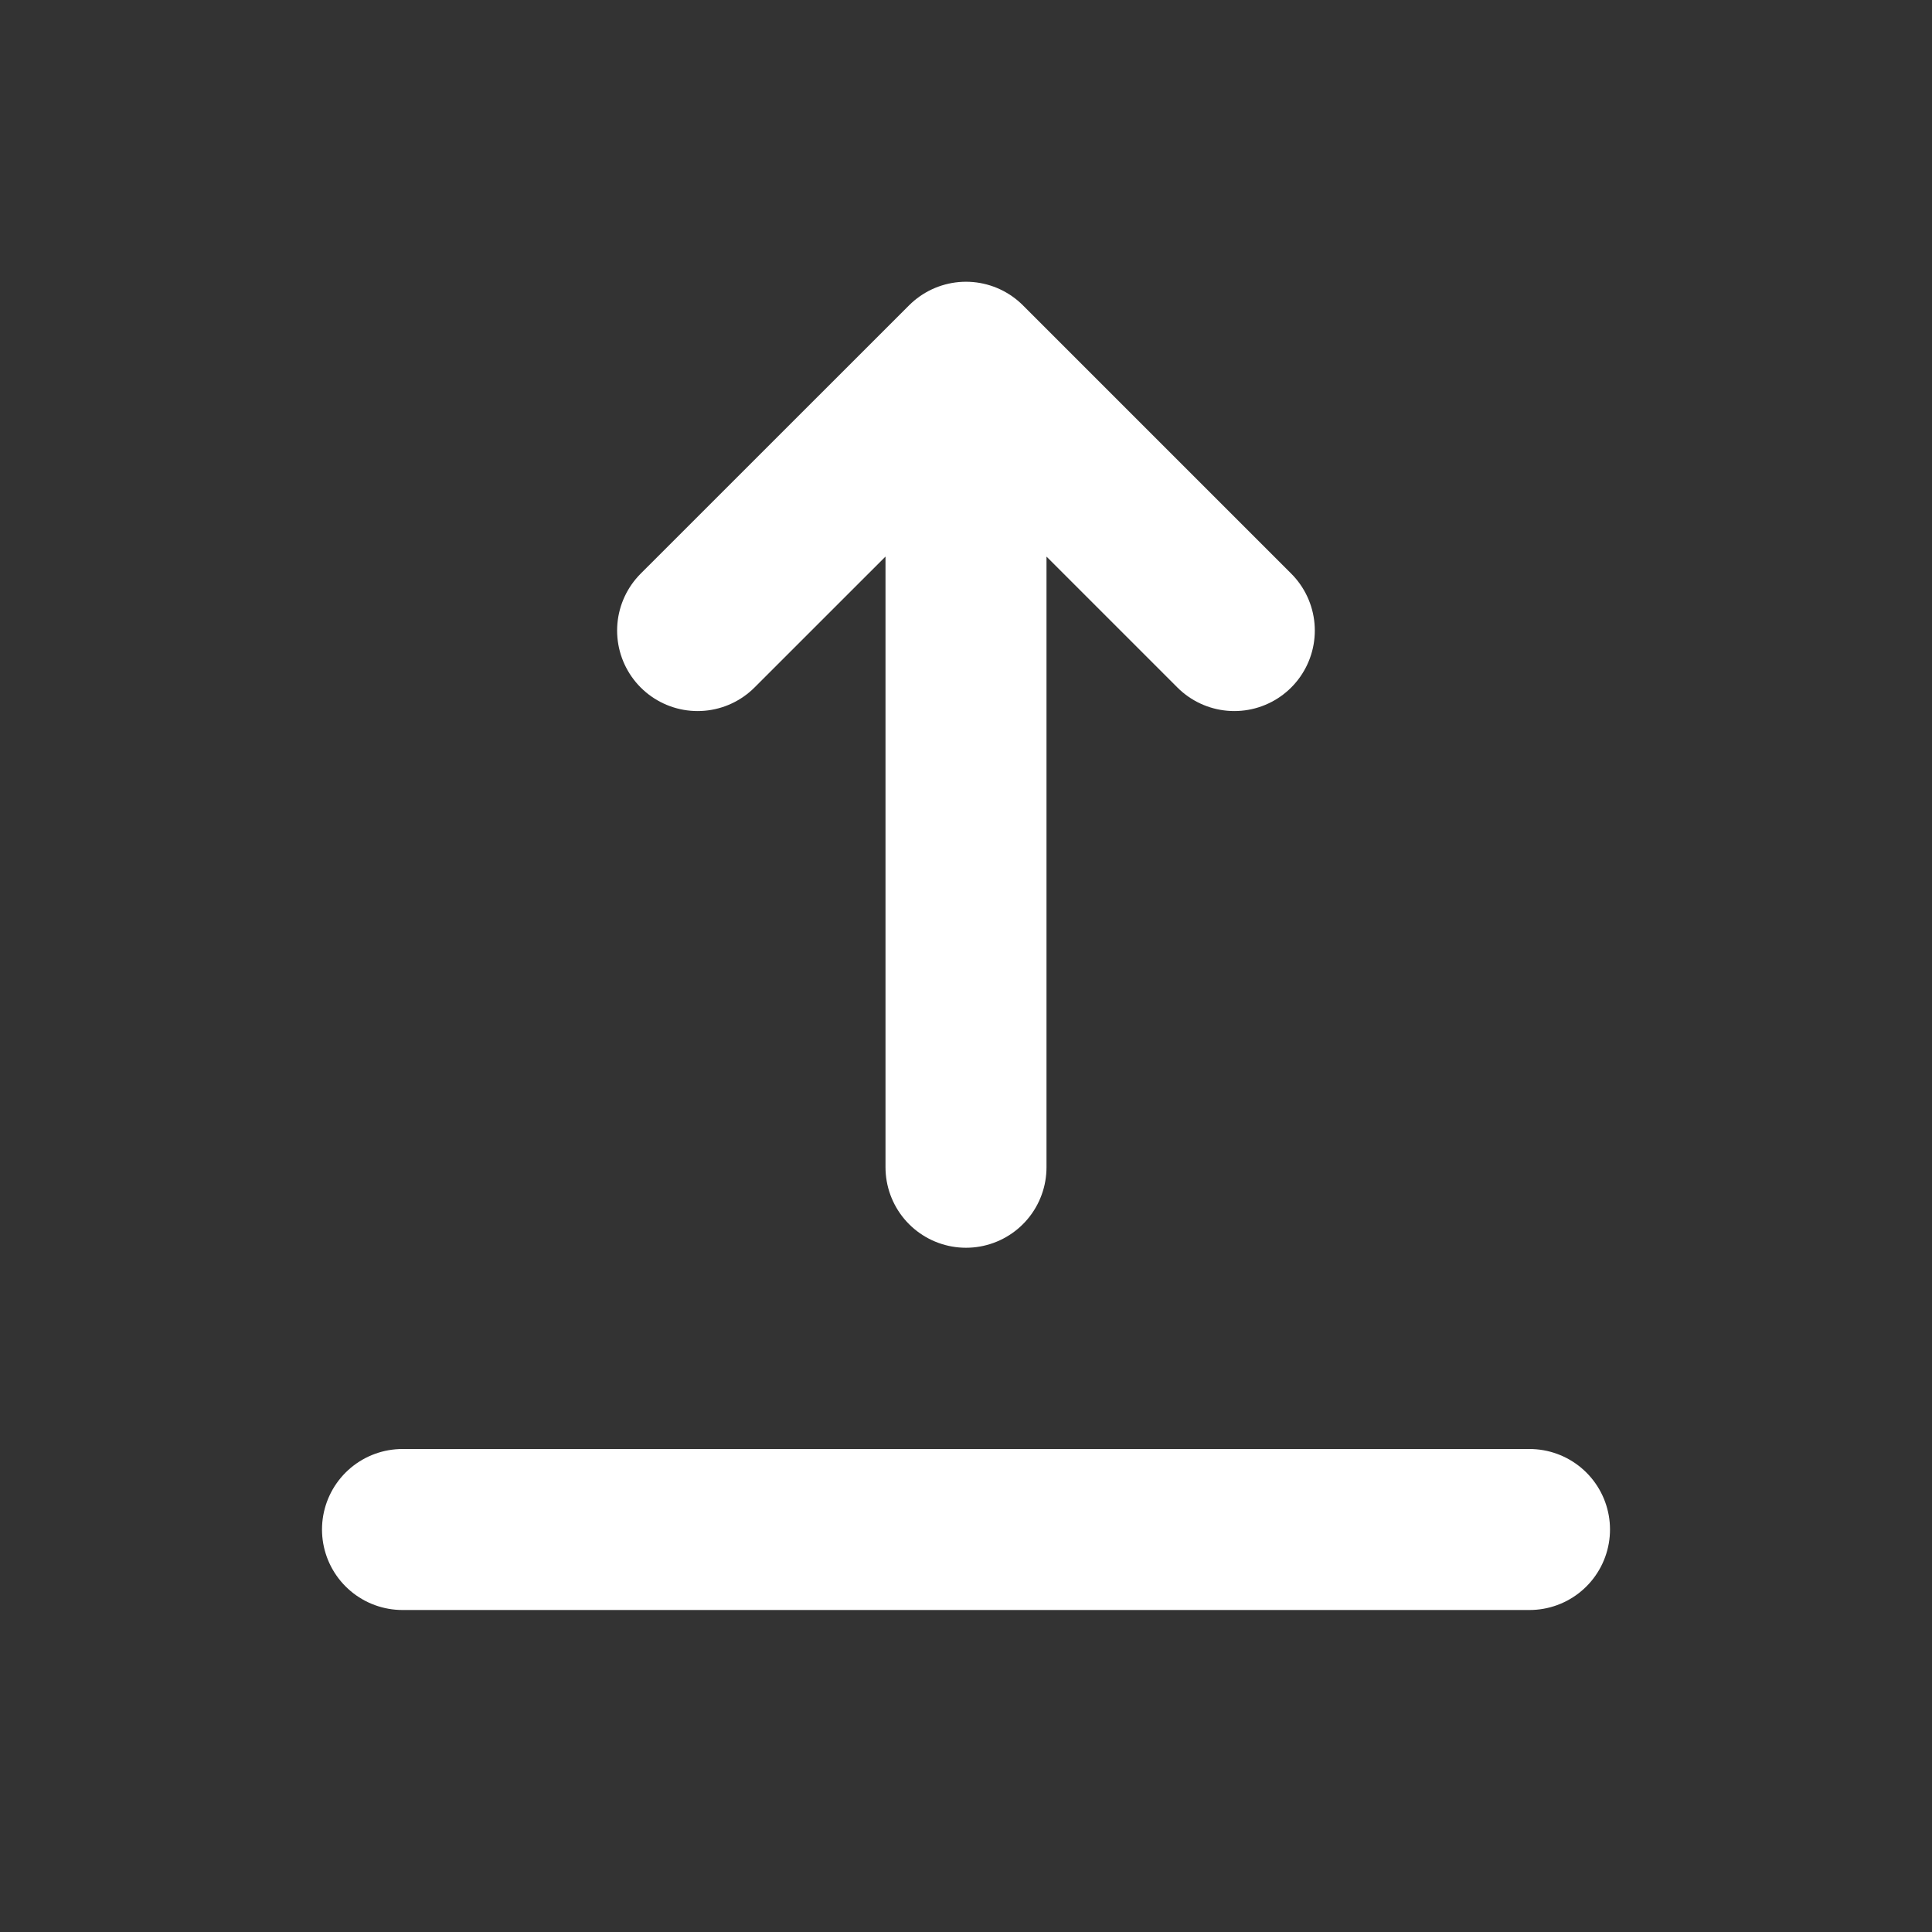 <svg width="24" height="24" viewBox="0 0 24 24" fill="none" xmlns="http://www.w3.org/2000/svg">
<rect x="0" y="0" width="24" height="24" fill="#333333" stroke="none"/>
<path d="M12 4.5V14.5M12 4.5L8.666 7.833M12 4.5L15.333 7.833" stroke="white" stroke-width="2" stroke-linecap="round" stroke-linejoin="round"/>
<line x1="5" y1="19" x2="19" y2="19" stroke="white" stroke-width="2" stroke-linecap="round" stroke-linejoin="round"/>
</svg>
